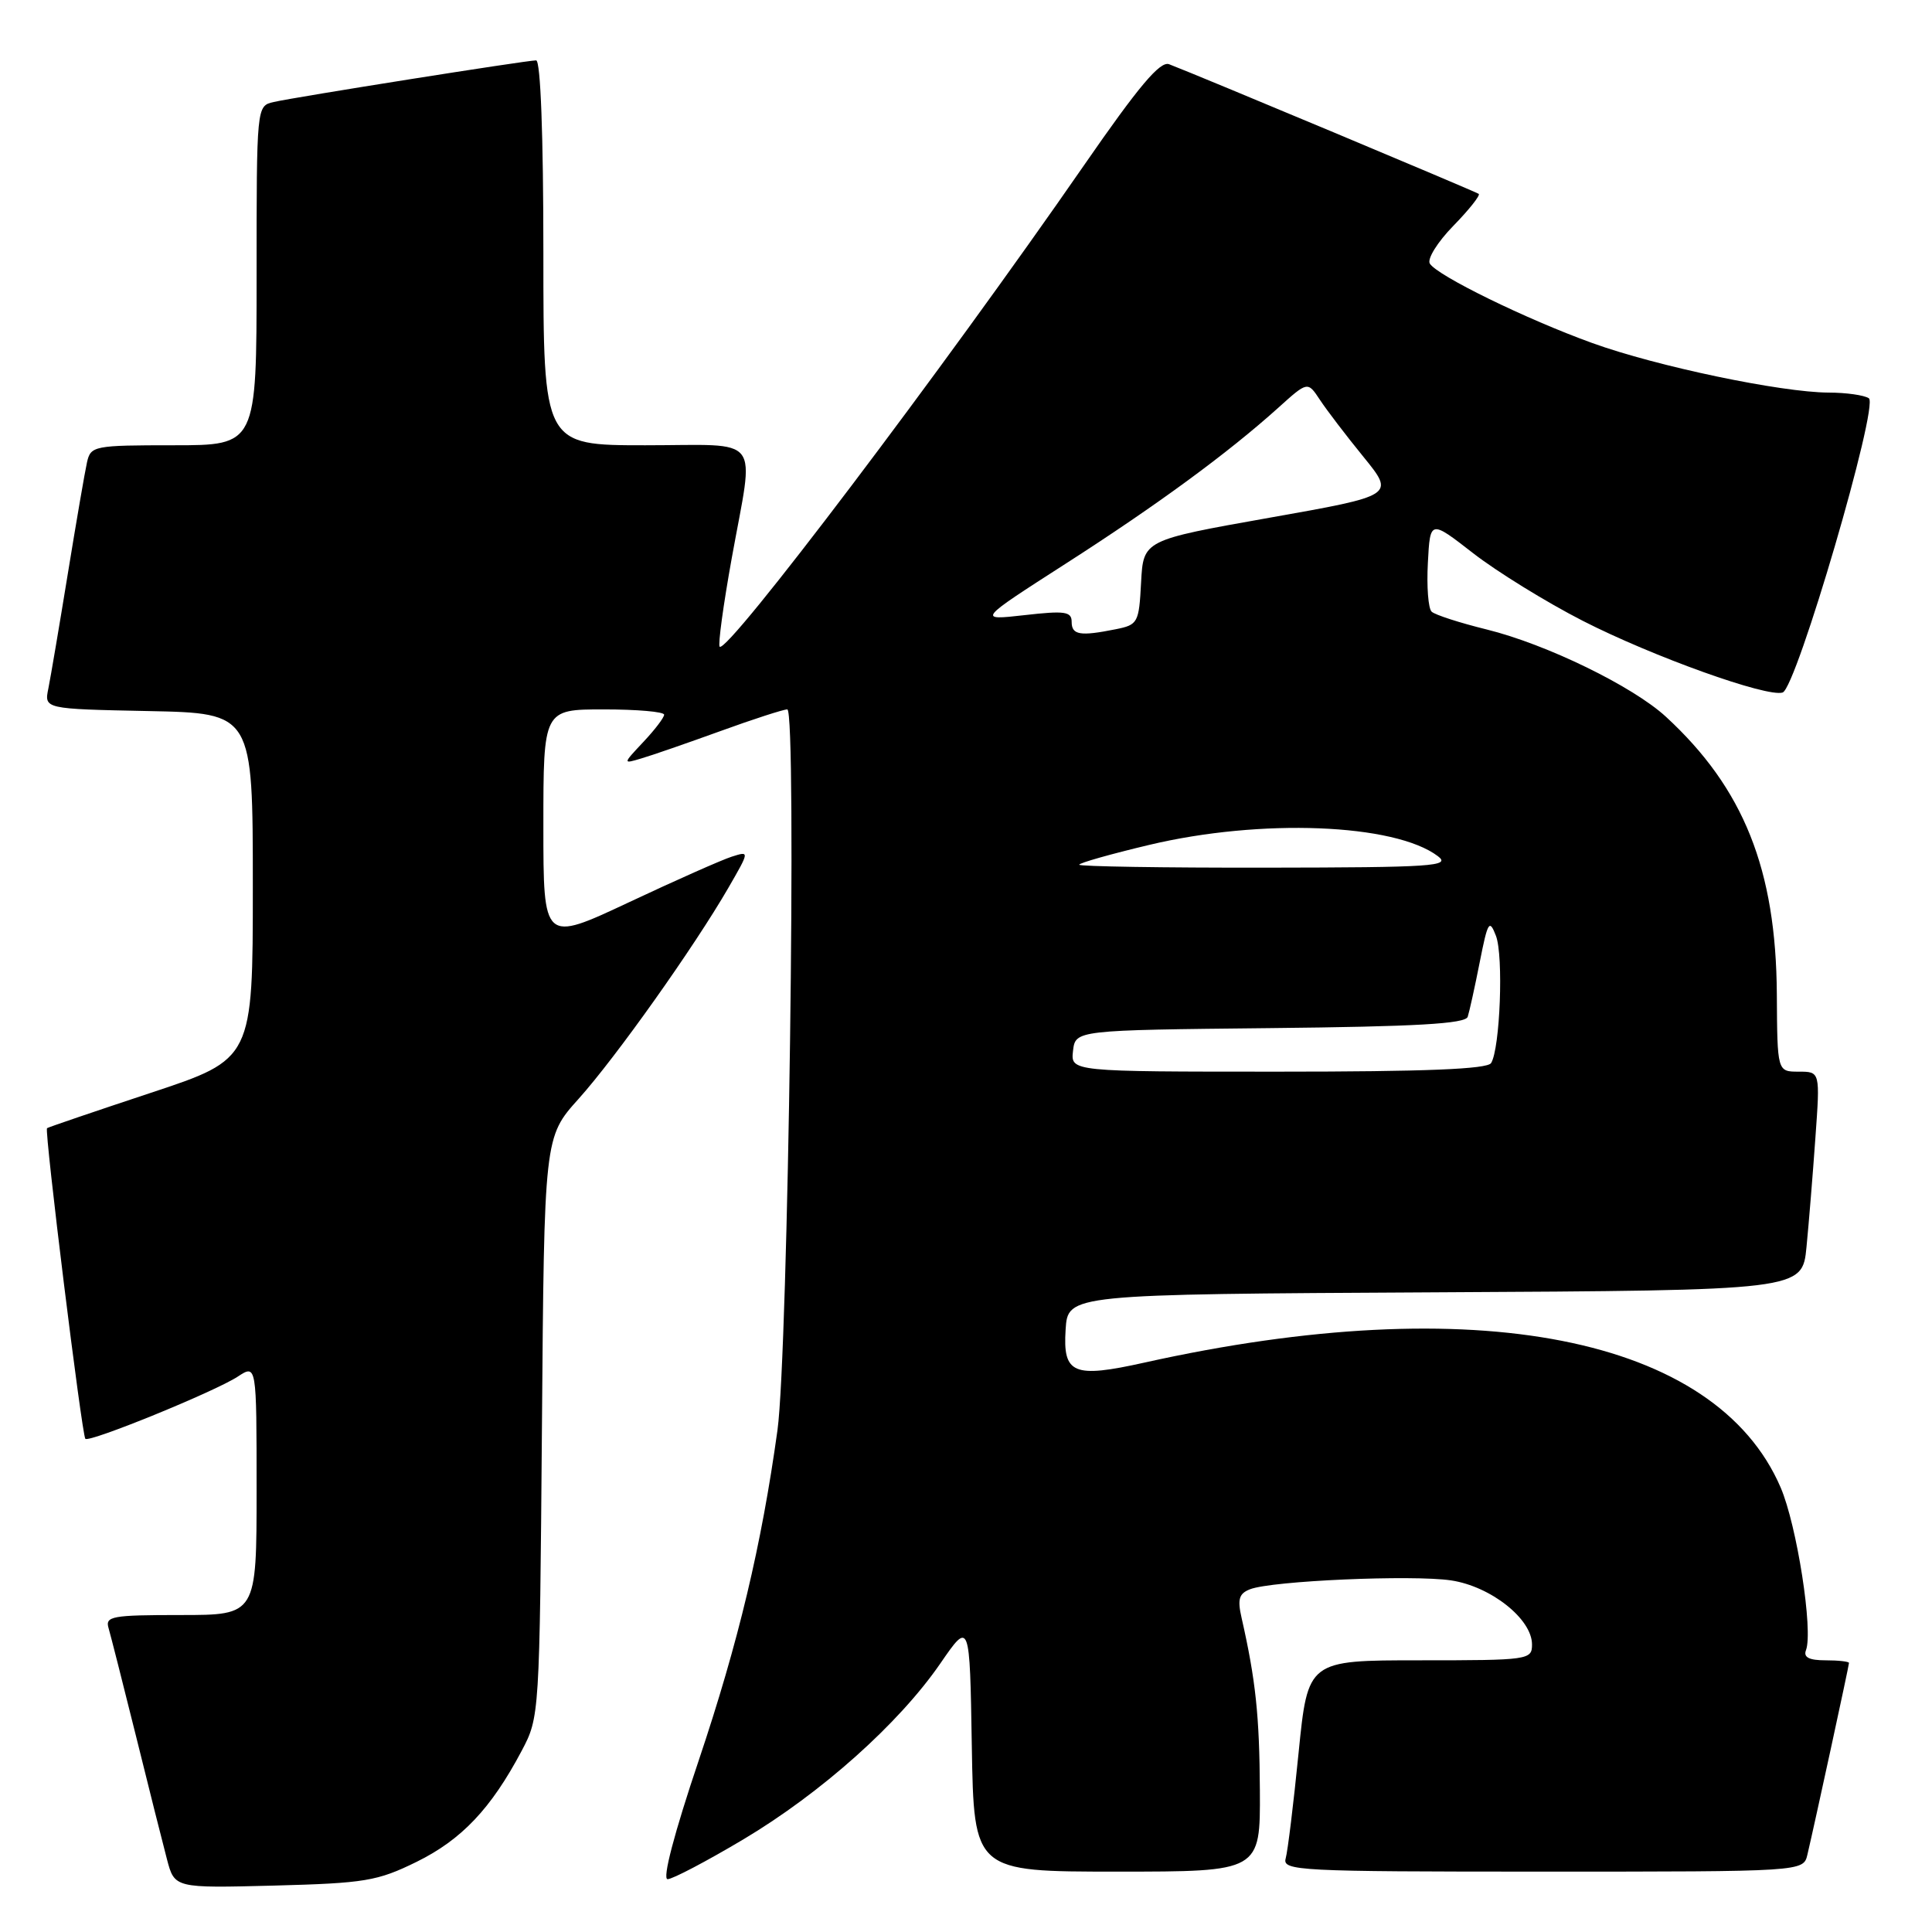 <?xml version="1.0" encoding="UTF-8" standalone="no"?>
<!DOCTYPE svg PUBLIC "-//W3C//DTD SVG 1.1//EN" "http://www.w3.org/Graphics/SVG/1.1/DTD/svg11.dtd" >
<svg xmlns="http://www.w3.org/2000/svg" xmlns:xlink="http://www.w3.org/1999/xlink" version="1.1" viewBox="0 0 256 256">
 <g >
 <path fill="currentColor"
d=" M 55.21 246.70 C 61.16 243.77 65.07 239.65 69.12 232.00 C 71.49 227.52 71.50 227.35 71.81 189.09 C 72.11 150.67 72.11 150.67 76.67 145.60 C 81.60 140.11 91.98 125.48 96.52 117.63 C 99.33 112.76 99.33 112.76 96.97 113.51 C 95.67 113.92 89.52 116.65 83.31 119.57 C 72.00 124.88 72.00 124.88 72.00 109.44 C 72.00 94.00 72.00 94.00 80.00 94.00 C 84.40 94.00 88.00 94.31 88.00 94.70 C 88.00 95.08 86.76 96.71 85.25 98.31 C 82.50 101.24 82.50 101.24 85.00 100.49 C 86.38 100.09 91.07 98.46 95.44 96.88 C 99.81 95.29 103.81 94.00 104.32 94.00 C 105.61 94.00 104.44 179.19 103.02 189.50 C 100.90 204.80 97.85 217.59 92.59 233.25 C 89.33 242.93 87.74 249.00 88.46 249.00 C 89.11 249.00 93.60 246.64 98.46 243.75 C 108.80 237.59 119.10 228.40 124.59 220.43 C 128.50 214.75 128.50 214.75 128.77 231.38 C 129.05 248.00 129.05 248.00 148.02 248.00 C 167.00 248.00 167.00 248.00 166.94 237.25 C 166.89 227.33 166.38 222.59 164.52 214.39 C 163.95 211.90 164.17 211.15 165.65 210.58 C 168.56 209.46 187.15 208.65 192.27 209.41 C 197.54 210.20 203.00 214.52 203.00 217.90 C 203.00 219.94 202.57 220.00 188.15 220.00 C 173.30 220.00 173.30 220.00 172.07 232.25 C 171.40 238.99 170.63 245.29 170.36 246.25 C 169.90 247.89 171.99 248.00 204.41 248.00 C 238.96 248.00 238.96 248.00 239.49 245.75 C 240.45 241.69 245.00 220.71 245.00 220.35 C 245.00 220.16 243.60 220.00 241.89 220.00 C 239.71 220.00 238.94 219.60 239.30 218.66 C 240.28 216.10 238.10 202.11 235.94 197.09 C 227.34 177.09 195.39 170.82 151.65 180.55 C 142.21 182.65 140.82 182.06 141.20 176.17 C 141.50 171.50 141.50 171.50 190.15 171.24 C 238.81 170.98 238.81 170.98 239.37 165.24 C 239.68 162.08 240.21 155.56 240.55 150.75 C 241.18 142.00 241.18 142.00 238.34 142.00 C 235.50 142.00 235.50 142.00 235.44 131.75 C 235.34 115.20 231.05 104.46 220.74 94.97 C 216.36 90.94 204.93 85.37 197.00 83.41 C 193.43 82.53 190.14 81.47 189.70 81.05 C 189.25 80.63 189.03 77.72 189.20 74.58 C 189.50 68.87 189.50 68.87 195.22 73.32 C 198.37 75.76 204.89 79.79 209.72 82.26 C 218.97 86.99 234.17 92.44 236.21 91.76 C 238.04 91.15 249.01 53.67 247.63 52.77 C 247.01 52.36 244.60 52.02 242.29 52.02 C 236.00 51.99 219.51 48.54 211.00 45.46 C 202.22 42.29 190.45 36.53 189.46 34.93 C 189.08 34.32 190.48 32.07 192.57 29.93 C 194.66 27.79 196.17 25.88 195.94 25.69 C 195.54 25.39 158.74 9.97 154.91 8.51 C 153.72 8.06 150.89 11.42 143.68 21.84 C 124.83 49.08 96.36 86.70 95.36 85.69 C 95.12 85.45 95.84 80.17 96.96 73.96 C 99.96 57.32 101.25 59.00 85.50 59.00 C 72.00 59.00 72.00 59.00 72.00 33.50 C 72.00 17.94 71.63 8.00 71.04 8.00 C 69.77 8.00 39.11 12.86 36.25 13.52 C 34.00 14.04 34.00 14.04 34.00 36.52 C 34.00 59.00 34.00 59.00 23.02 59.00 C 12.45 59.00 12.02 59.08 11.53 61.25 C 11.25 62.49 10.11 69.12 8.99 76.00 C 7.87 82.88 6.71 89.72 6.41 91.22 C 5.85 93.94 5.85 93.94 19.68 94.22 C 33.50 94.50 33.50 94.50 33.50 117.42 C 33.50 140.33 33.50 140.33 20.00 144.80 C 12.57 147.26 6.38 149.37 6.23 149.49 C 5.86 149.79 10.85 190.18 11.31 190.65 C 11.84 191.18 28.48 184.39 31.50 182.41 C 34.00 180.77 34.00 180.77 34.00 197.38 C 34.00 214.00 34.00 214.00 23.93 214.00 C 14.81 214.00 13.91 214.16 14.39 215.75 C 14.67 216.71 16.30 223.12 18.01 230.00 C 19.71 236.88 21.56 244.23 22.12 246.35 C 23.13 250.19 23.13 250.19 36.31 249.85 C 48.36 249.53 50.00 249.26 55.21 246.70 Z  M 142.18 139.25 C 142.50 136.50 142.50 136.50 168.29 136.23 C 187.65 136.03 194.18 135.66 194.48 134.73 C 194.70 134.05 195.42 130.80 196.07 127.50 C 197.14 122.09 197.35 121.74 198.22 124.00 C 199.24 126.65 198.77 138.94 197.58 140.86 C 197.09 141.67 188.83 142.00 169.37 142.00 C 141.87 142.00 141.87 142.00 142.18 139.25 Z  M 143.00 114.58 C 143.00 114.35 147.16 113.17 152.25 111.96 C 167.05 108.43 184.81 109.12 190.53 113.45 C 192.29 114.78 189.89 114.94 167.75 114.97 C 154.14 114.99 143.00 114.81 143.00 114.58 Z  M 142.00 82.40 C 142.00 81.03 141.10 80.90 135.75 81.51 C 129.50 82.21 129.50 82.21 141.21 74.69 C 153.35 66.90 162.69 60.05 169.39 54.02 C 173.27 50.52 173.27 50.52 174.89 52.97 C 175.77 54.31 178.37 57.72 180.67 60.54 C 184.83 65.66 184.83 65.66 168.17 68.61 C 151.50 71.57 151.50 71.57 151.20 77.17 C 150.92 82.54 150.78 82.79 147.83 83.38 C 143.11 84.33 142.00 84.14 142.00 82.40 Z "/>
</g>
</svg>